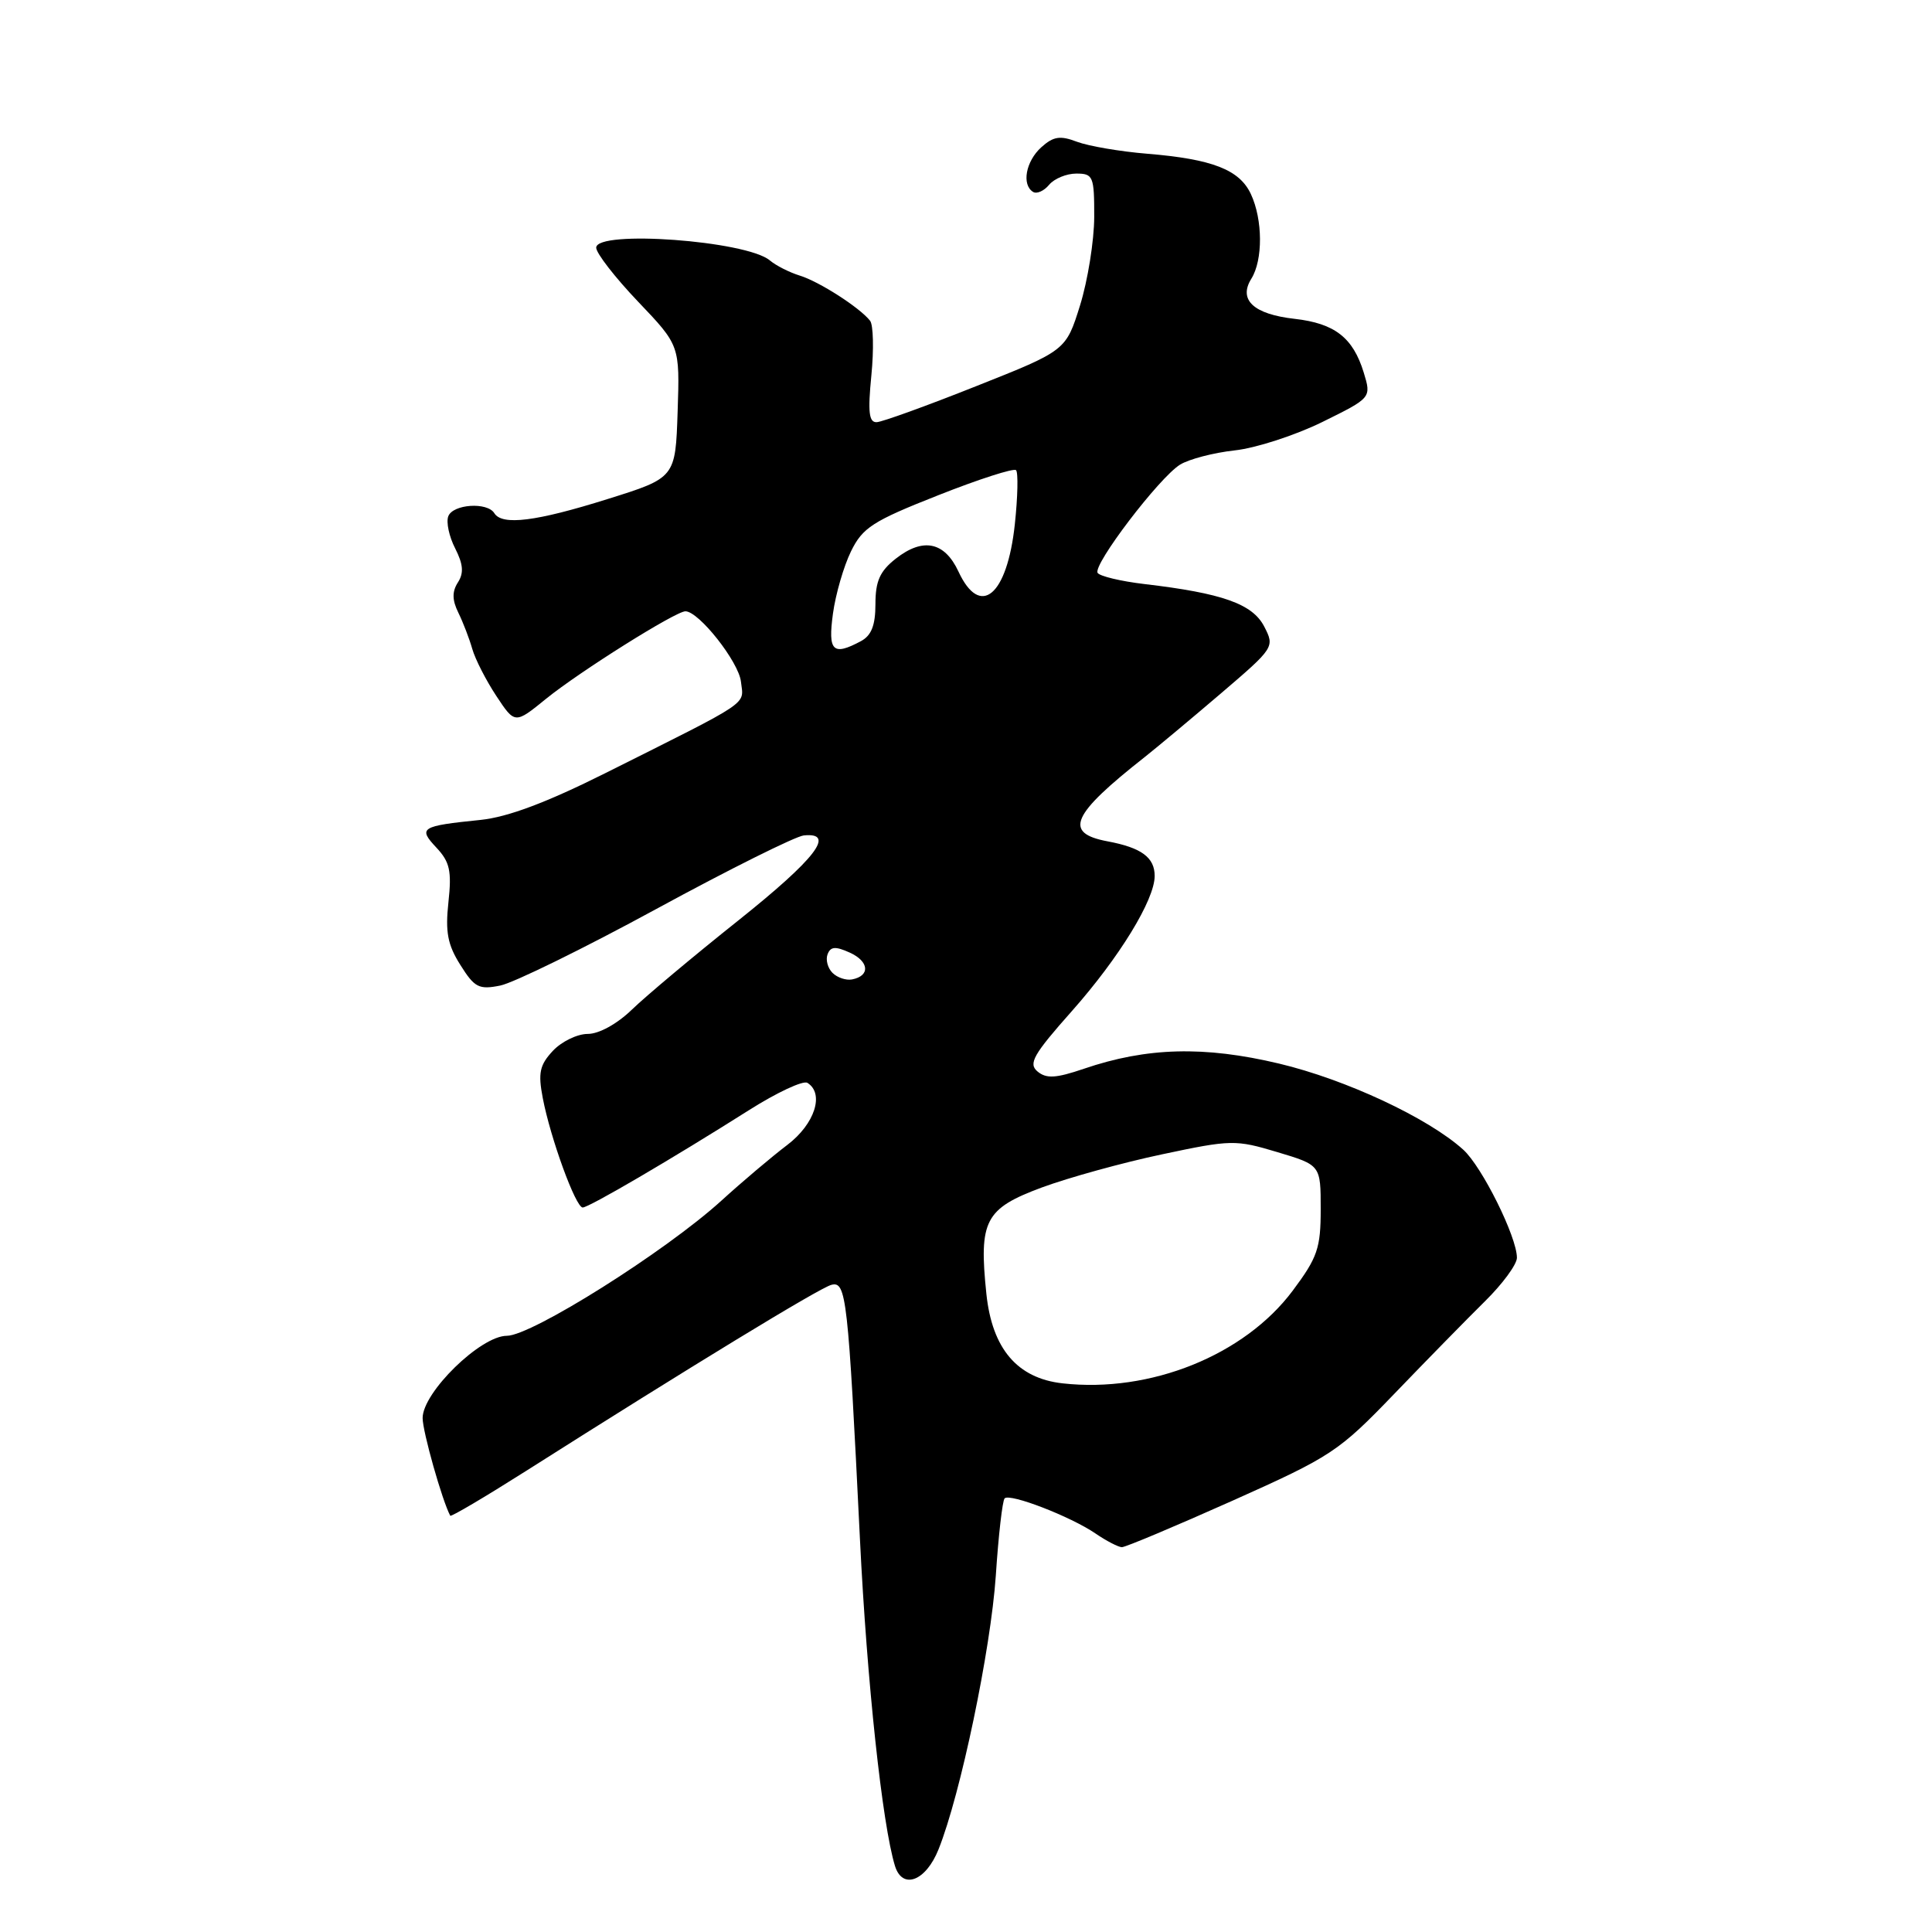 <?xml version="1.0" encoding="UTF-8" standalone="no"?>
<!DOCTYPE svg PUBLIC "-//W3C//DTD SVG 1.1//EN" "http://www.w3.org/Graphics/SVG/1.1/DTD/svg11.dtd" >
<svg xmlns="http://www.w3.org/2000/svg" xmlns:xlink="http://www.w3.org/1999/xlink" version="1.1" viewBox="0 0 256 256">
 <g >
 <path fill="currentColor"
d=" M 124.36 245.05 C 127.28 237.77 131.28 218.60 131.95 208.78 C 132.30 203.44 132.83 198.83 133.12 198.54 C 133.83 197.84 141.85 200.94 145.15 203.19 C 146.61 204.19 148.19 205.00 148.65 205.01 C 149.12 205.02 155.70 202.25 163.27 198.87 C 176.44 192.98 177.37 192.36 184.77 184.67 C 189.02 180.25 194.41 174.75 196.75 172.44 C 199.09 170.14 201.00 167.54 201.00 166.66 C 201.00 163.90 196.38 154.60 193.89 152.34 C 189.23 148.13 178.34 143.04 169.48 140.93 C 159.57 138.57 151.96 138.77 143.61 141.62 C 139.91 142.88 138.65 142.95 137.48 141.98 C 136.23 140.94 136.91 139.74 142.05 133.95 C 148.31 126.88 153.00 119.23 153.00 116.07 C 153.00 113.61 151.24 112.32 146.75 111.48 C 140.88 110.38 141.96 107.96 151.70 100.30 C 153.24 99.08 157.75 95.32 161.72 91.93 C 168.87 85.82 168.92 85.74 167.51 83.01 C 165.96 80.02 161.97 78.60 151.64 77.39 C 148.51 77.02 145.72 76.35 145.44 75.91 C 144.79 74.85 153.58 63.30 156.36 61.57 C 157.54 60.84 160.79 59.99 163.60 59.68 C 166.40 59.38 171.63 57.68 175.21 55.92 C 181.72 52.71 181.72 52.71 180.70 49.36 C 179.28 44.73 176.85 42.85 171.56 42.25 C 166.11 41.64 164.06 39.74 165.81 36.93 C 167.36 34.45 167.33 29.10 165.75 25.72 C 164.24 22.48 160.64 21.08 152.00 20.37 C 148.43 20.08 144.25 19.36 142.72 18.79 C 140.47 17.93 139.58 18.07 137.97 19.52 C 135.92 21.38 135.35 24.48 136.89 25.43 C 137.37 25.73 138.33 25.31 139.01 24.49 C 139.69 23.67 141.31 23.00 142.62 23.00 C 144.85 23.00 145.00 23.36 144.99 28.75 C 144.98 31.91 144.13 37.19 143.11 40.47 C 141.24 46.45 141.24 46.45 129.37 51.16 C 122.84 53.76 116.90 55.91 116.17 55.94 C 115.14 55.99 114.98 54.61 115.46 49.75 C 115.80 46.31 115.72 43.05 115.29 42.50 C 113.91 40.75 108.55 37.31 105.98 36.52 C 104.62 36.10 102.83 35.20 102.00 34.50 C 98.89 31.89 79.01 30.44 79.00 32.82 C 79.00 33.55 81.49 36.76 84.54 39.96 C 90.08 45.77 90.08 45.77 89.79 54.54 C 89.50 63.31 89.50 63.31 80.50 66.13 C 71.04 69.10 66.53 69.67 65.50 68.00 C 64.57 66.49 60.01 66.80 59.40 68.41 C 59.10 69.19 59.51 71.10 60.31 72.66 C 61.38 74.77 61.48 75.93 60.67 77.18 C 59.89 78.40 59.91 79.51 60.73 81.18 C 61.36 82.46 62.19 84.62 62.58 85.99 C 62.97 87.35 64.40 90.15 65.76 92.21 C 68.23 95.95 68.23 95.95 72.36 92.59 C 76.80 88.99 89.52 81.00 90.82 81.00 C 92.60 81.00 97.89 87.70 98.18 90.33 C 98.54 93.49 99.83 92.62 80.20 102.45 C 72.43 106.34 67.27 108.27 63.70 108.64 C 55.74 109.45 55.36 109.69 57.83 112.32 C 59.60 114.21 59.87 115.40 59.42 119.54 C 58.99 123.49 59.31 125.19 61.00 127.86 C 62.88 130.86 63.46 131.16 66.29 130.59 C 68.04 130.24 77.36 125.67 86.99 120.43 C 96.62 115.19 105.40 110.82 106.50 110.70 C 110.81 110.26 108.09 113.78 97.80 121.99 C 91.91 126.68 85.59 131.98 83.75 133.76 C 81.77 135.68 79.37 137.00 77.88 137.00 C 76.49 137.00 74.41 138.01 73.25 139.25 C 71.51 141.12 71.28 142.17 71.92 145.50 C 72.94 150.83 76.28 160.00 77.21 160.00 C 78.04 160.00 89.10 153.52 99.23 147.11 C 102.92 144.77 106.41 143.14 106.98 143.48 C 109.27 144.90 107.97 148.94 104.32 151.71 C 102.30 153.24 98.36 156.57 95.57 159.11 C 88.15 165.85 70.44 177.00 67.16 177.00 C 63.68 177.00 56.00 184.50 56.00 187.90 C 56.00 189.70 58.60 198.88 59.66 200.84 C 59.76 201.02 64.26 198.36 69.67 194.93 C 91.38 181.15 108.59 170.66 110.16 170.25 C 112.14 169.73 112.37 171.81 113.95 204.00 C 114.87 222.81 116.91 241.81 118.59 247.25 C 119.58 250.44 122.68 249.26 124.36 245.05 Z  M 140.79 183.30 C 134.79 182.63 131.46 178.71 130.70 171.44 C 129.69 161.72 130.51 160.15 138.04 157.35 C 141.59 156.04 148.78 154.05 154.00 152.95 C 163.14 151.01 163.72 151.00 169.25 152.66 C 175.00 154.38 175.00 154.38 175.00 160.22 C 175.00 165.39 174.58 166.62 171.30 171.01 C 164.90 179.58 152.42 184.61 140.79 183.30 Z  M 110.31 128.91 C 109.67 128.27 109.38 127.16 109.66 126.44 C 110.06 125.41 110.71 125.37 112.61 126.23 C 115.18 127.40 115.33 129.31 112.90 129.78 C 112.11 129.93 110.94 129.54 110.31 128.91 Z  M 110.37 81.31 C 110.72 78.74 111.80 75.02 112.76 73.06 C 114.30 69.91 115.63 69.05 124.30 65.63 C 129.68 63.50 134.34 62.00 134.63 62.30 C 134.93 62.60 134.86 65.83 134.47 69.47 C 133.45 78.95 129.88 81.94 127.00 75.73 C 125.16 71.78 122.30 71.19 118.69 74.03 C 116.59 75.68 116.00 77.00 116.00 80.04 C 116.00 82.86 115.47 84.21 114.07 84.96 C 110.35 86.95 109.69 86.30 110.37 81.31 Z "/>
</g>
</svg>